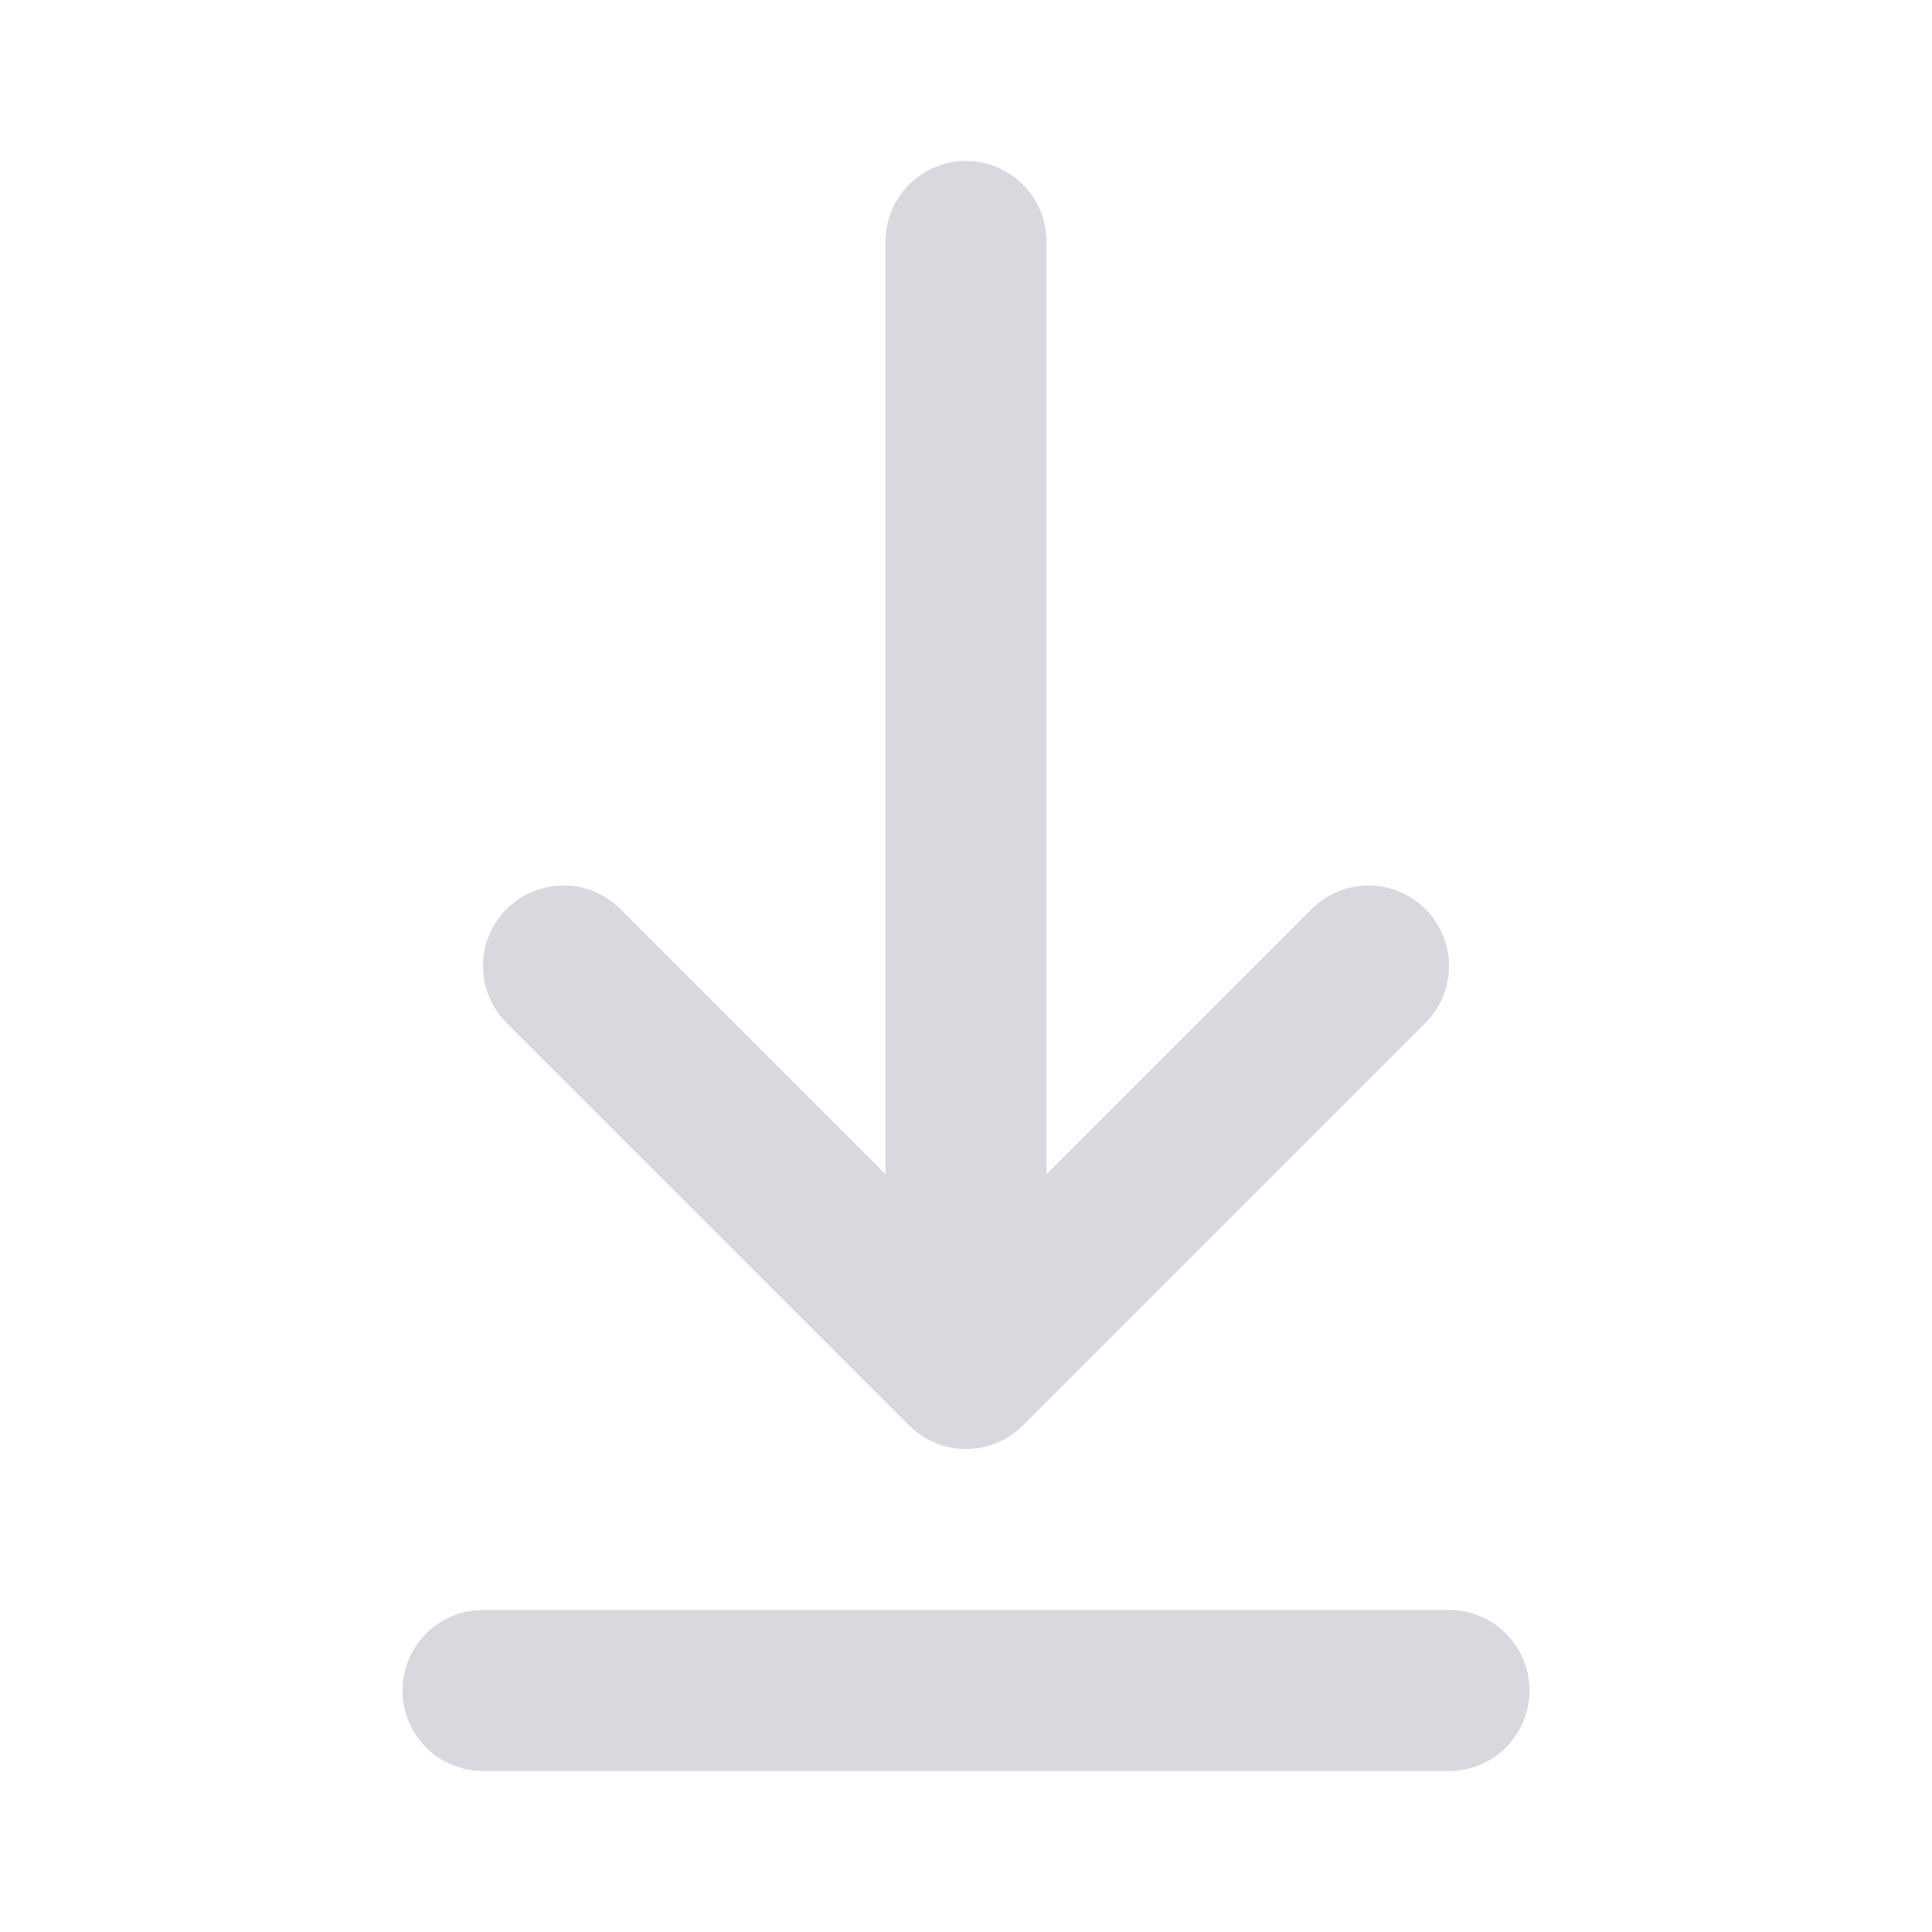 <?xml version="1.0" encoding="UTF-8" standalone="no"?>
<svg viewBox="0 0 24 24" fill="none" xmlns="http://www.w3.org/2000/svg">
<g id="Interface / Download">
<path id="Vector" d="M6 21H18M12 3V17M12 17L17 12M12 17L7 12" stroke="#d8d8df" stroke-width="2" stroke-linecap="round" stroke-linejoin="round"/>
</g>
</svg>
